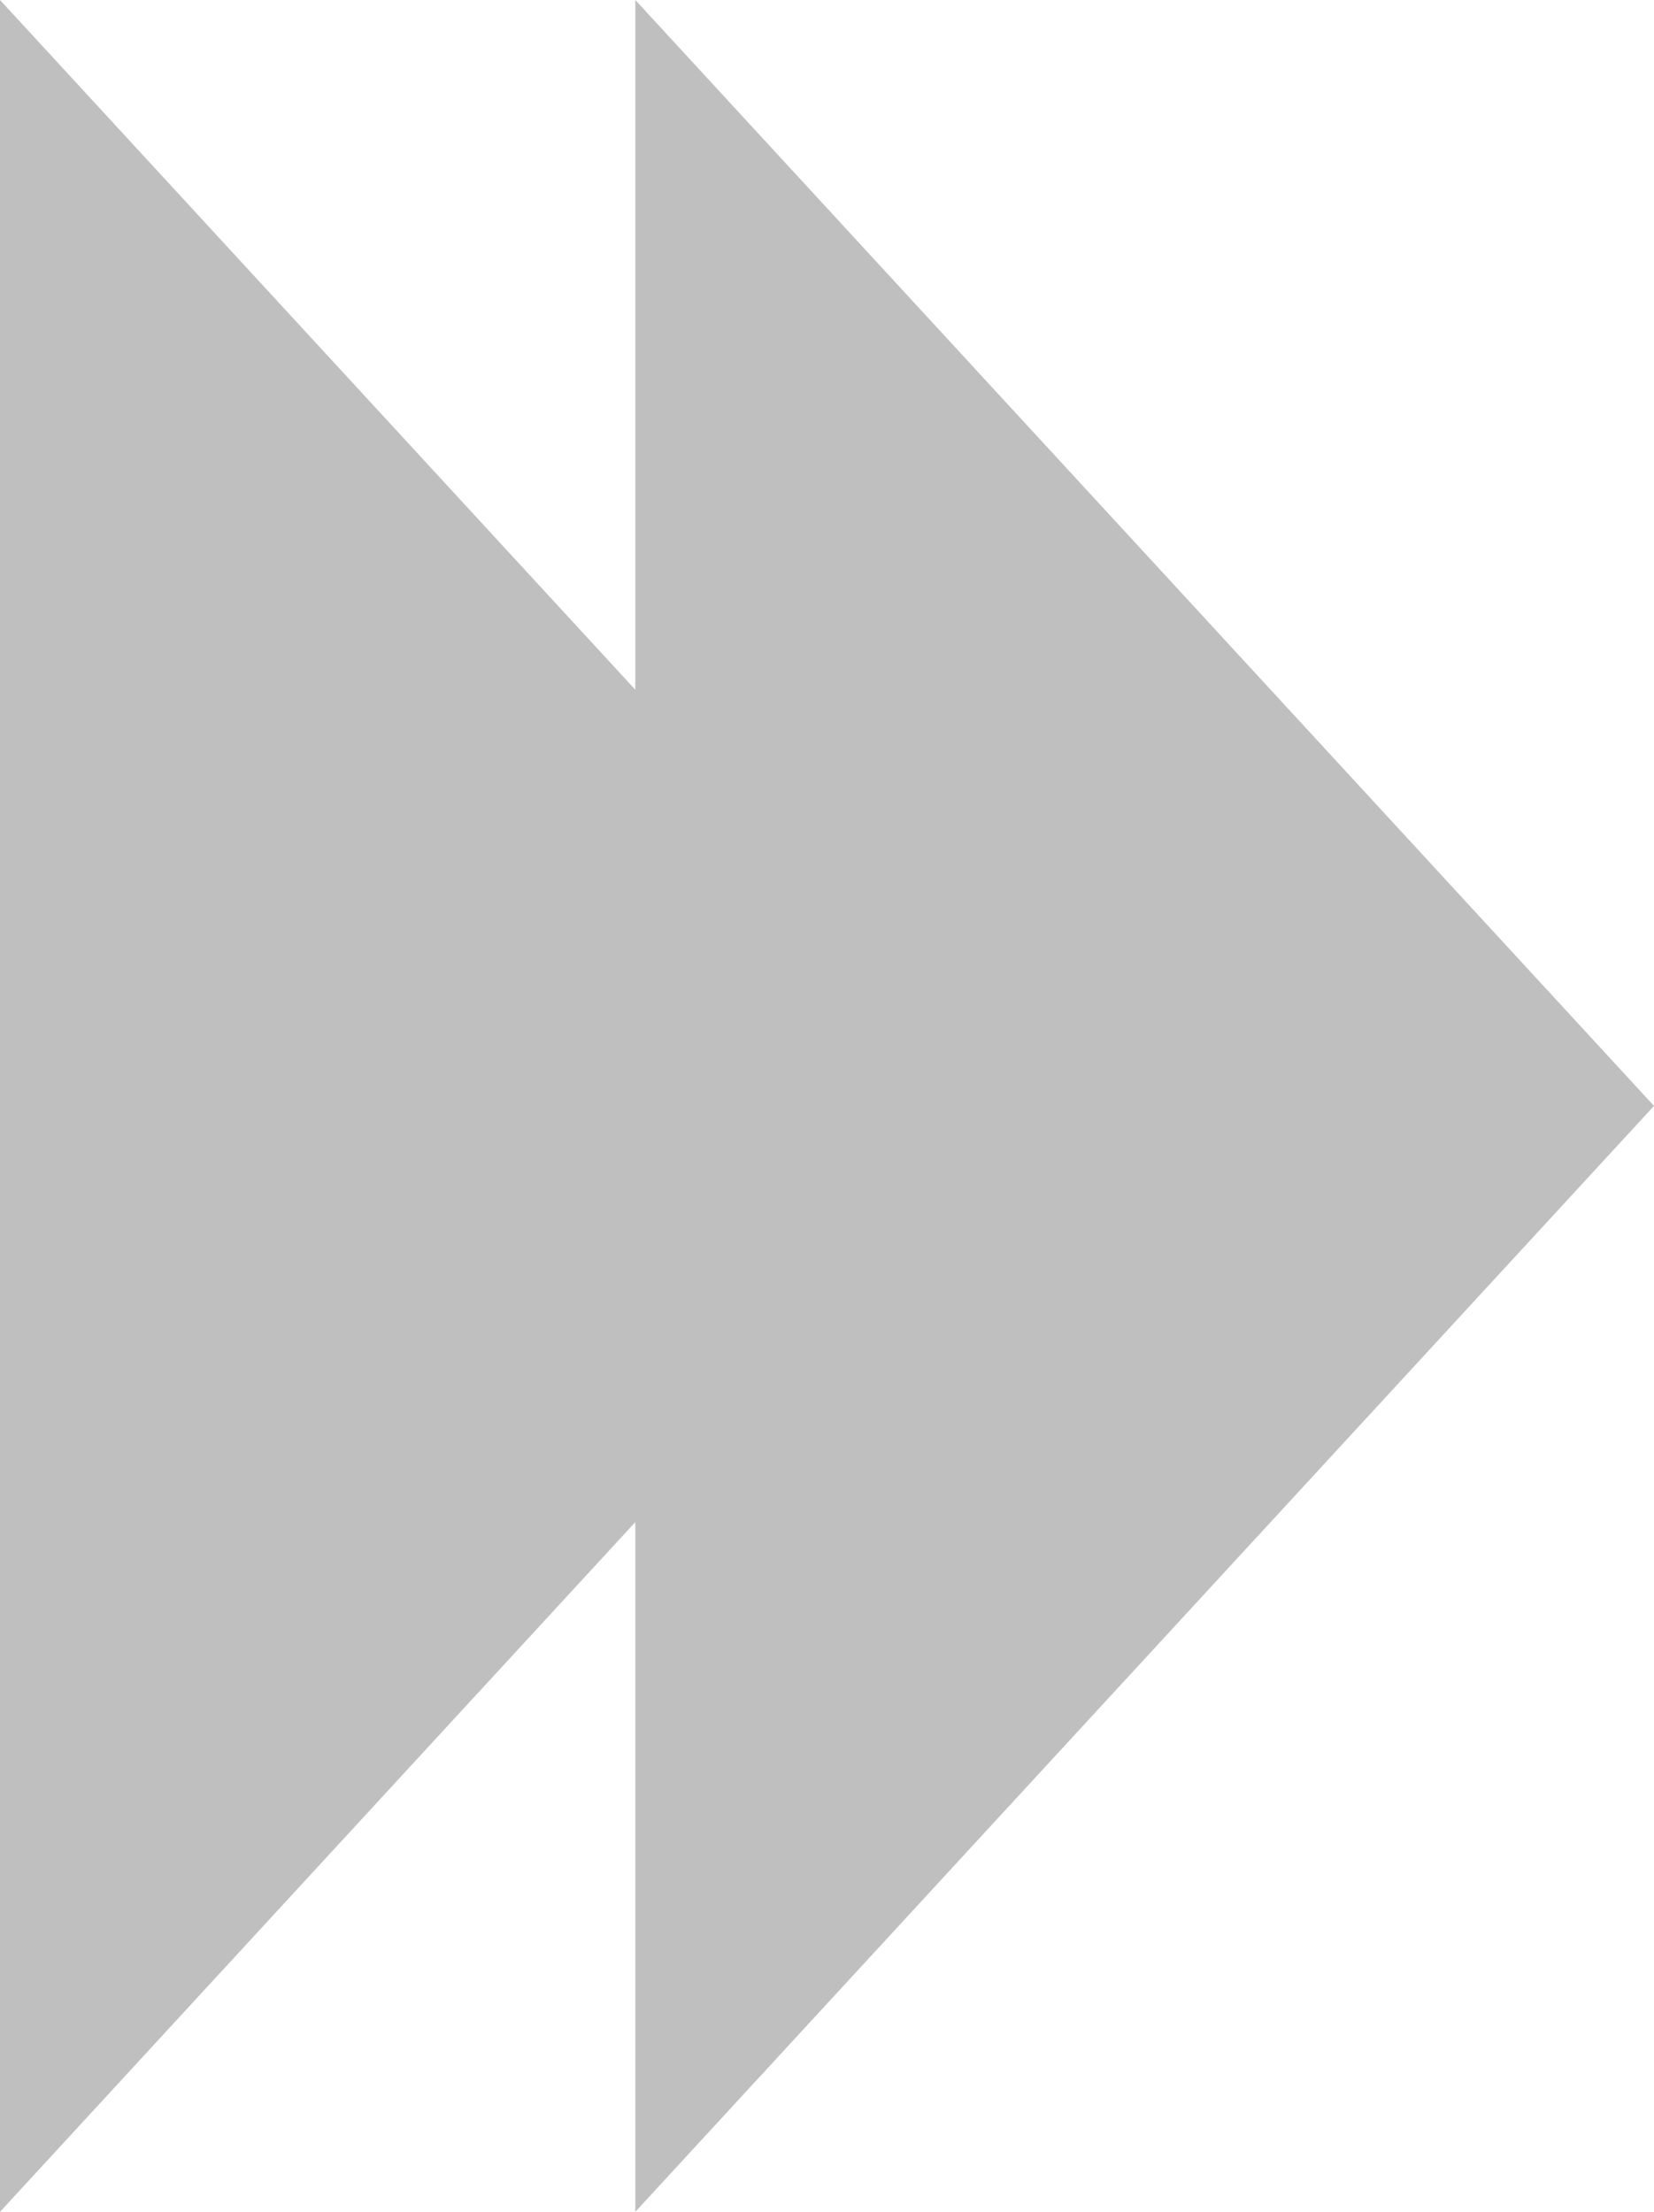 <svg xmlns="http://www.w3.org/2000/svg" width="40" height="53.5" viewBox="0 0 40 53.5">
  <path id="Arrow" d="M15.364,16.683,0,0V53.5L15.364,36.817V53.5L40,26.75,15.364,0Z" fill="#000" opacity="0.25"/>
</svg>
